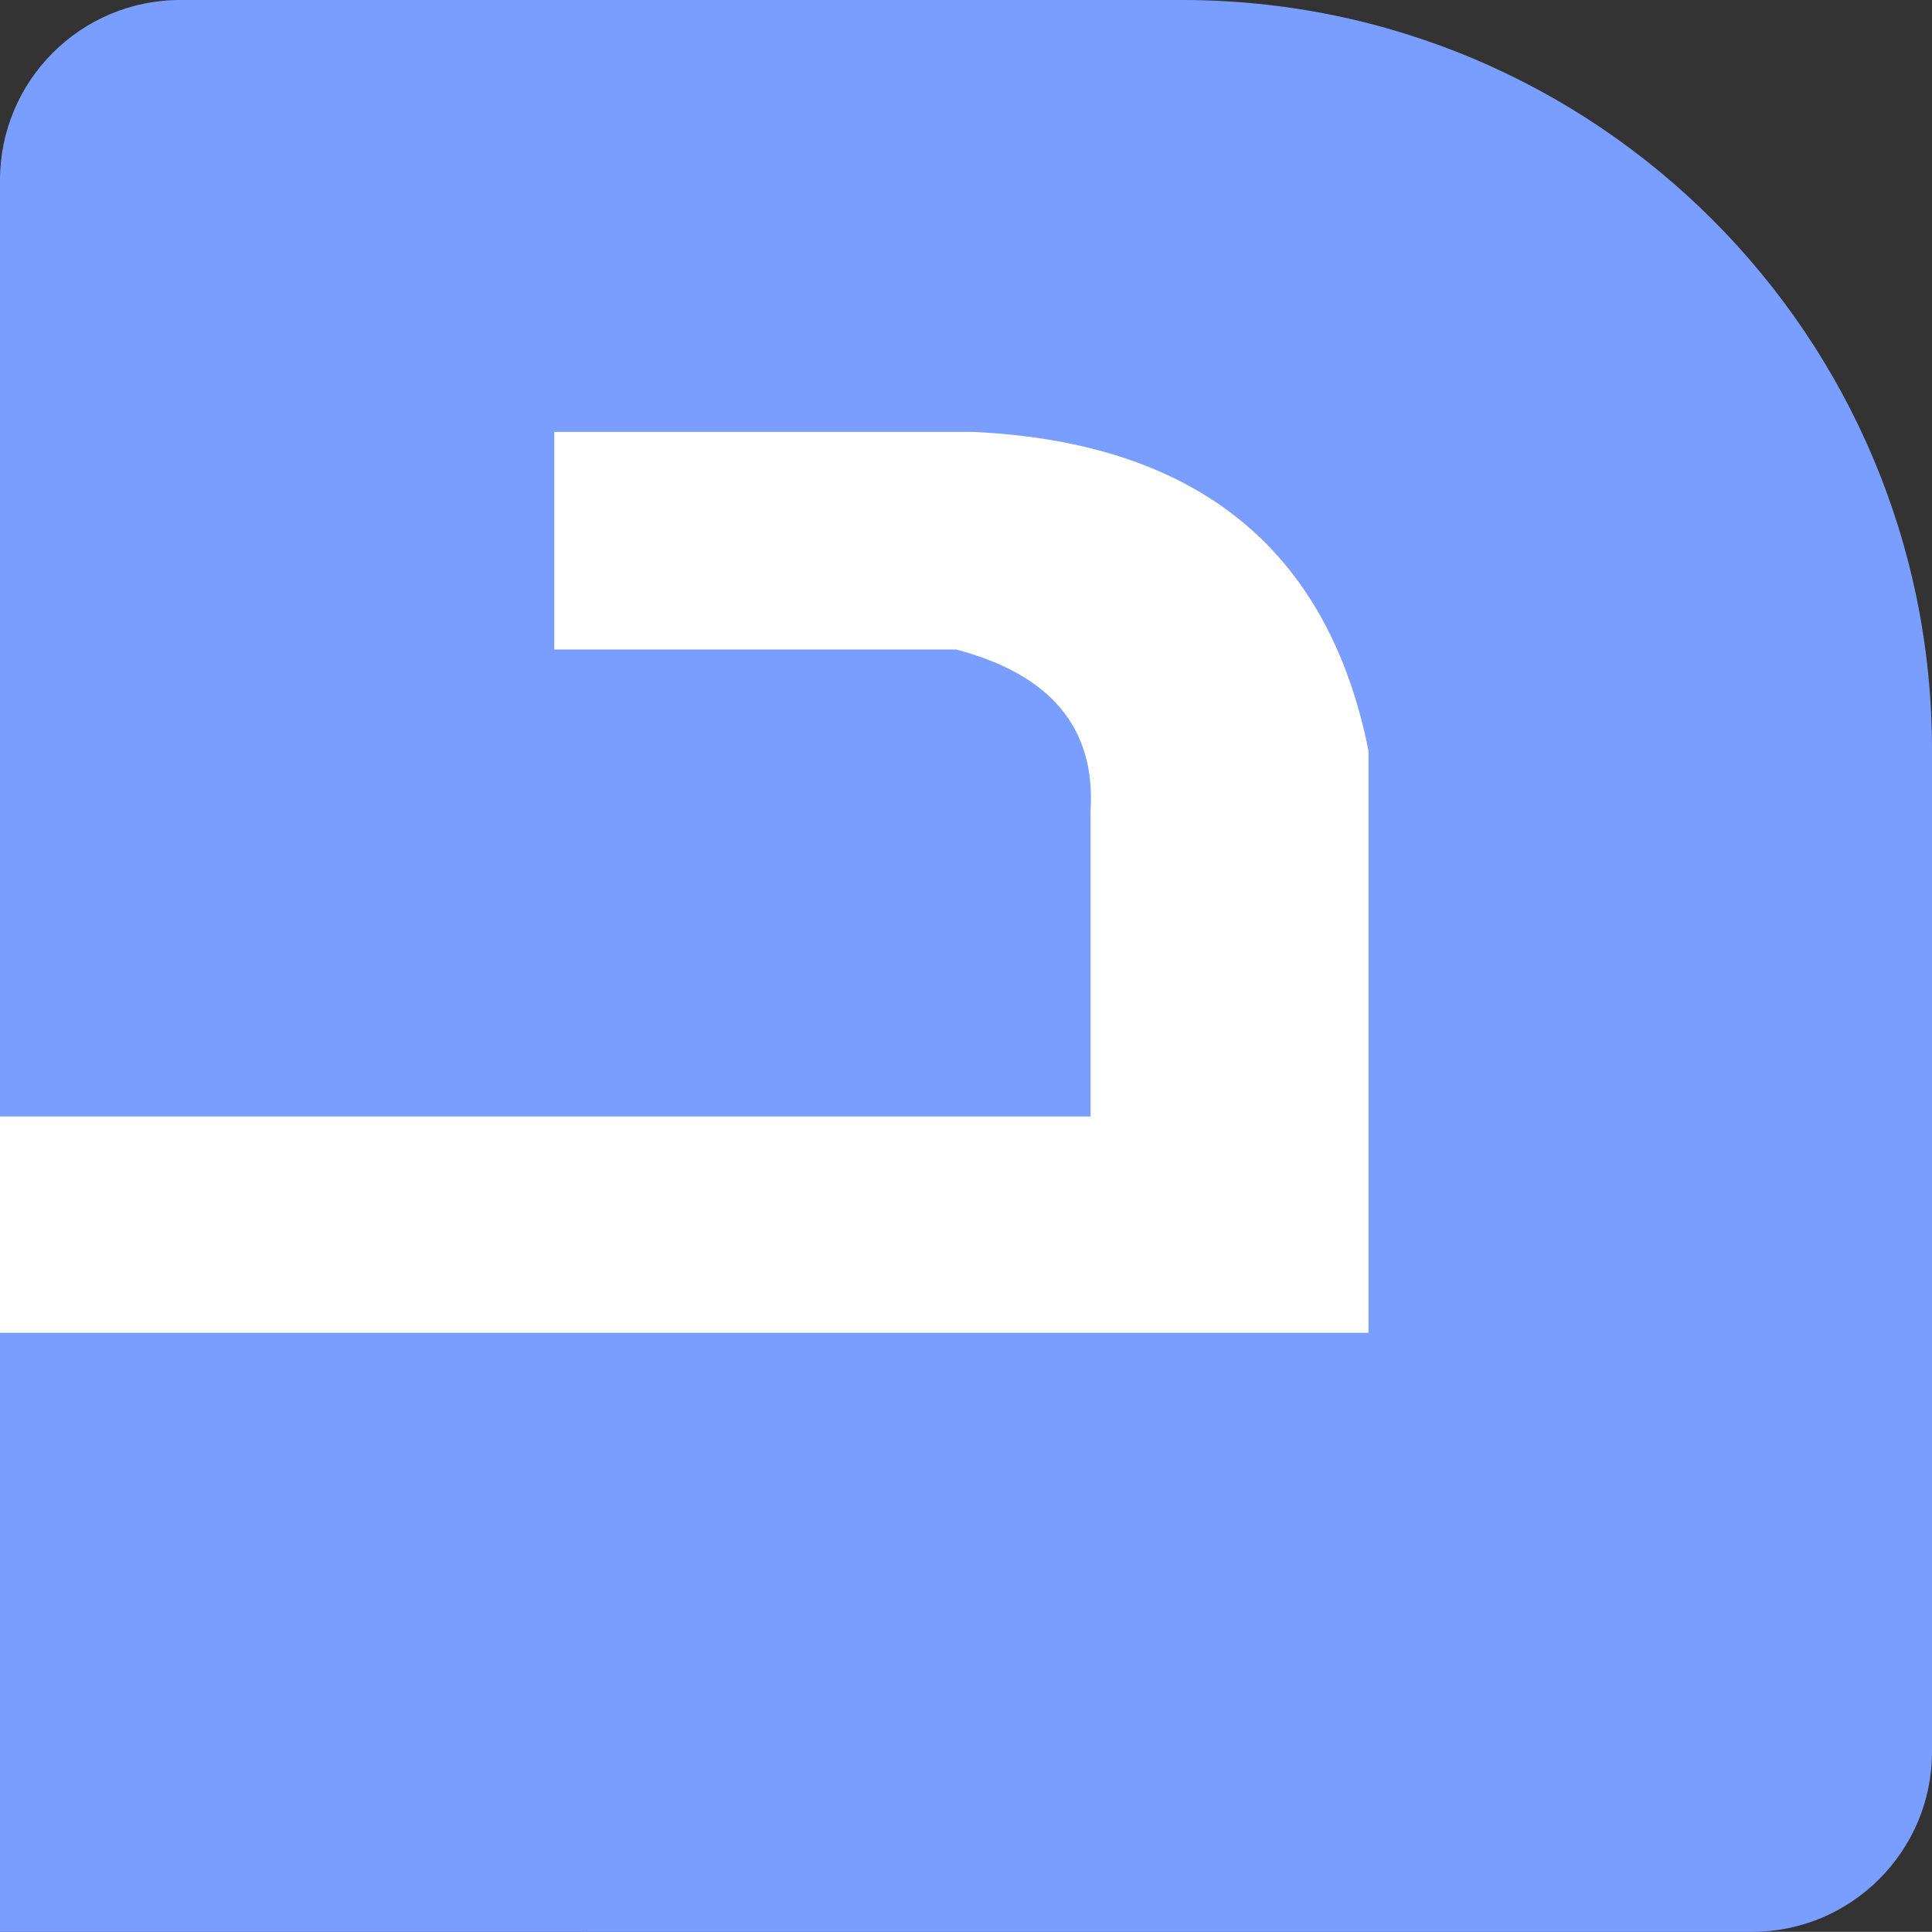 <?xml version="1.0" encoding="UTF-8"?>
<svg id="Layer_1" data-name="Layer 1" xmlns="http://www.w3.org/2000/svg" viewBox="0 0 150.48 150.47">
  <rect x="0" y="0" width="150.48" height="150.47" fill="#333333" stroke="none"/>
  <defs>
    <style>
      .cls-1 {
        fill: #fff;
      }

      .cls-2 {
        fill: #799eff;
      }
    </style>
  </defs>
  <path class="cls-2" d="M150.48,58.4v78.04c0,7.75-6.29,14.03-14.03,14.03H0V14.04C0,6.28,6.29,0,14.04,0H92.08c32.25,0,58.4,26.14,58.4,58.4Z"/>
  <path class="cls-1" d="M106.59,58.49v45.32H0v-16.85H84.94v-23.77c.42-6.45-3.07-10.65-10.46-12.6h-31.31v-16.95h32.64c17.39,.82,27.64,9.11,30.78,24.84Z"/>
</svg>